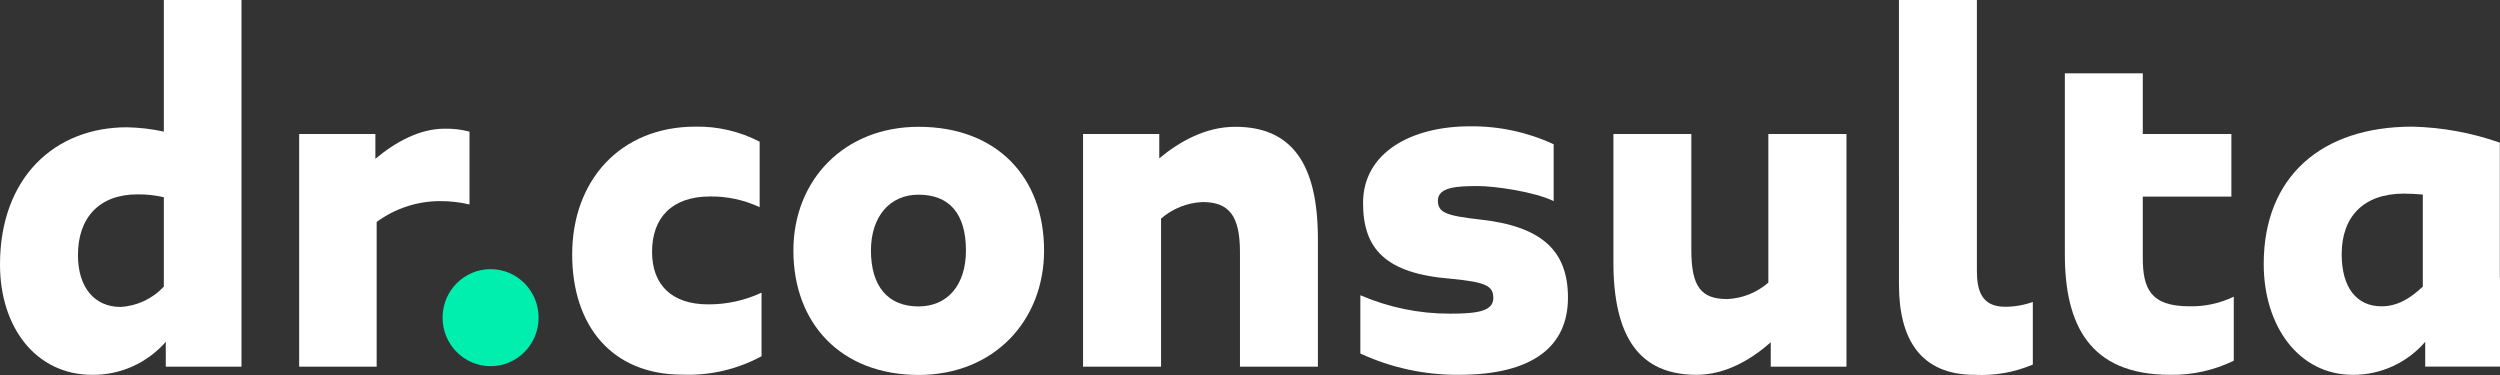 <svg width="140" height="21" viewBox="0 0 140 21" fill="none" xmlns="http://www.w3.org/2000/svg">
<rect x="0" y="0" width="140" height="21" fill="#333333" stroke="none"/>
<path fill-rule="evenodd" clip-rule="evenodd" d="M13.523 20.532V0H9.175V7.37C8.495 7.222 7.803 7.141 7.107 7.128C3.079 7.128 0 9.926 0 14.821C0 18.273 1.961 20.99 5.175 20.991C5.951 20.997 6.719 20.836 7.428 20.517C8.137 20.198 8.769 19.73 9.284 19.143V20.532H13.523ZM9.175 16.05C8.541 16.732 7.669 17.14 6.744 17.188C5.324 17.188 4.364 16.13 4.366 14.282C4.366 12.193 5.555 10.884 7.702 10.884C8.198 10.879 8.692 10.933 9.175 11.045V16.05Z" fill="white"/>
<path d="M26.292 11.451V7.37C25.837 7.253 25.369 7.198 24.899 7.207C23.506 7.207 22.157 7.942 21.021 8.893V7.503H16.753V20.533H21.093V12.428C22.13 11.668 23.378 11.26 24.66 11.262C25.209 11.261 25.757 11.324 26.292 11.451Z" fill="white"/>
<path d="M27.473 20.506C28.958 20.506 30.162 19.289 30.162 17.789C30.162 16.288 28.958 15.072 27.473 15.072C25.988 15.072 24.784 16.288 24.784 17.789C24.784 19.289 25.988 20.506 27.473 20.506Z" fill="#01EFAE"/>
<path d="M110.706 0H106.341L106.342 15.933C106.342 19.035 107.582 20.99 110.581 20.99C111.696 21.049 112.809 20.852 113.838 20.416V16.91C113.339 17.088 112.814 17.179 112.285 17.179C110.963 17.179 110.706 16.256 110.706 15.171V0Z" fill="white"/>
<path d="M76.18 16.534V19.797C77.912 20.598 79.797 21.004 81.701 20.989C85.819 20.989 87.806 19.412 87.806 16.668C87.806 14.032 86.333 12.671 82.873 12.293C81.009 12.078 80.522 11.916 80.522 11.235C80.522 10.472 81.602 10.419 82.766 10.419C83.722 10.419 85.949 10.742 87.005 11.262V8.078C85.531 7.396 83.924 7.053 82.302 7.074C79.074 7.074 76.331 8.517 76.331 11.369C76.331 13.925 77.573 15.316 81.247 15.61C83.235 15.799 83.625 16.014 83.625 16.695C83.625 17.457 82.64 17.565 81.194 17.565C79.471 17.568 77.765 17.217 76.18 16.534Z" fill="white"/>
<path d="M38.946 7.092C34.731 7.092 32.042 10.114 32.042 14.247C32.042 18.246 34.27 20.989 38.227 20.98C39.765 21.04 41.29 20.684 42.646 19.949V16.389C41.707 16.829 40.682 17.052 39.647 17.044C37.651 17.044 36.515 15.978 36.515 14.104C36.515 12.194 37.624 11.002 39.771 11.002C40.727 10.991 41.673 11.196 42.54 11.602V7.935C41.429 7.359 40.195 7.069 38.946 7.092Z" fill="white"/>
<path fill-rule="evenodd" clip-rule="evenodd" d="M51.44 7.101C47.27 7.101 44.43 10.086 44.43 14.031C44.43 18.112 47.09 20.99 51.44 20.997C55.673 20.997 58.468 17.949 58.468 14.031C58.468 9.926 55.833 7.101 51.44 7.101ZM51.433 10.902C53.162 10.902 54.093 11.96 54.093 14.031C54.093 15.96 53.064 17.161 51.433 17.16C49.732 17.16 48.773 16.039 48.773 14.031C48.773 12.13 49.827 10.902 51.433 10.902Z" fill="white"/>
<path d="M73.802 13.377V20.532H69.438V14.113C69.438 12.068 68.816 11.315 67.343 11.315C66.488 11.352 65.669 11.677 65.019 12.239V20.533H60.651V7.504H64.919V8.867C66.028 7.943 67.501 7.101 69.161 7.101C72.331 7.092 73.802 9.163 73.802 13.377Z" fill="white"/>
<path d="M103.402 7.504V20.532H99.162V19.169C98.082 20.12 96.651 20.989 95.001 20.989C91.824 20.989 90.351 18.89 90.351 14.677V7.504H94.715V14.005C94.715 16.049 95.255 16.748 96.729 16.748C97.577 16.711 98.387 16.386 99.028 15.825V7.504H103.402Z" fill="white"/>
<path d="M125.091 16.614V20.201C123.979 20.741 122.758 21.011 121.524 20.989C116.972 20.989 115.632 18.129 115.632 14.247V4.106H119.996V7.504H124.957V11.01H119.996V14.435C119.996 16.175 120.44 17.152 122.605 17.152C123.464 17.173 124.316 16.988 125.091 16.614Z" fill="white"/>
<path fill-rule="evenodd" clip-rule="evenodd" d="M139.99 7.989V15.538H140V20.531H135.812V19.142C135.307 19.727 134.683 20.195 133.984 20.513C133.284 20.832 132.524 20.995 131.756 20.99C128.729 20.99 126.768 18.264 126.768 14.785C126.768 9.916 129.971 7.092 135.092 7.092C136.761 7.132 138.413 7.434 139.99 7.989ZM133.361 17.154C134.213 17.154 134.941 16.751 135.686 16.042L135.677 16.042V10.895C135.349 10.868 134.985 10.842 134.621 10.842C132.35 10.842 131.134 12.14 131.134 14.24C131.134 16.096 131.968 17.154 133.361 17.154Z" fill="white"/>
</svg>
